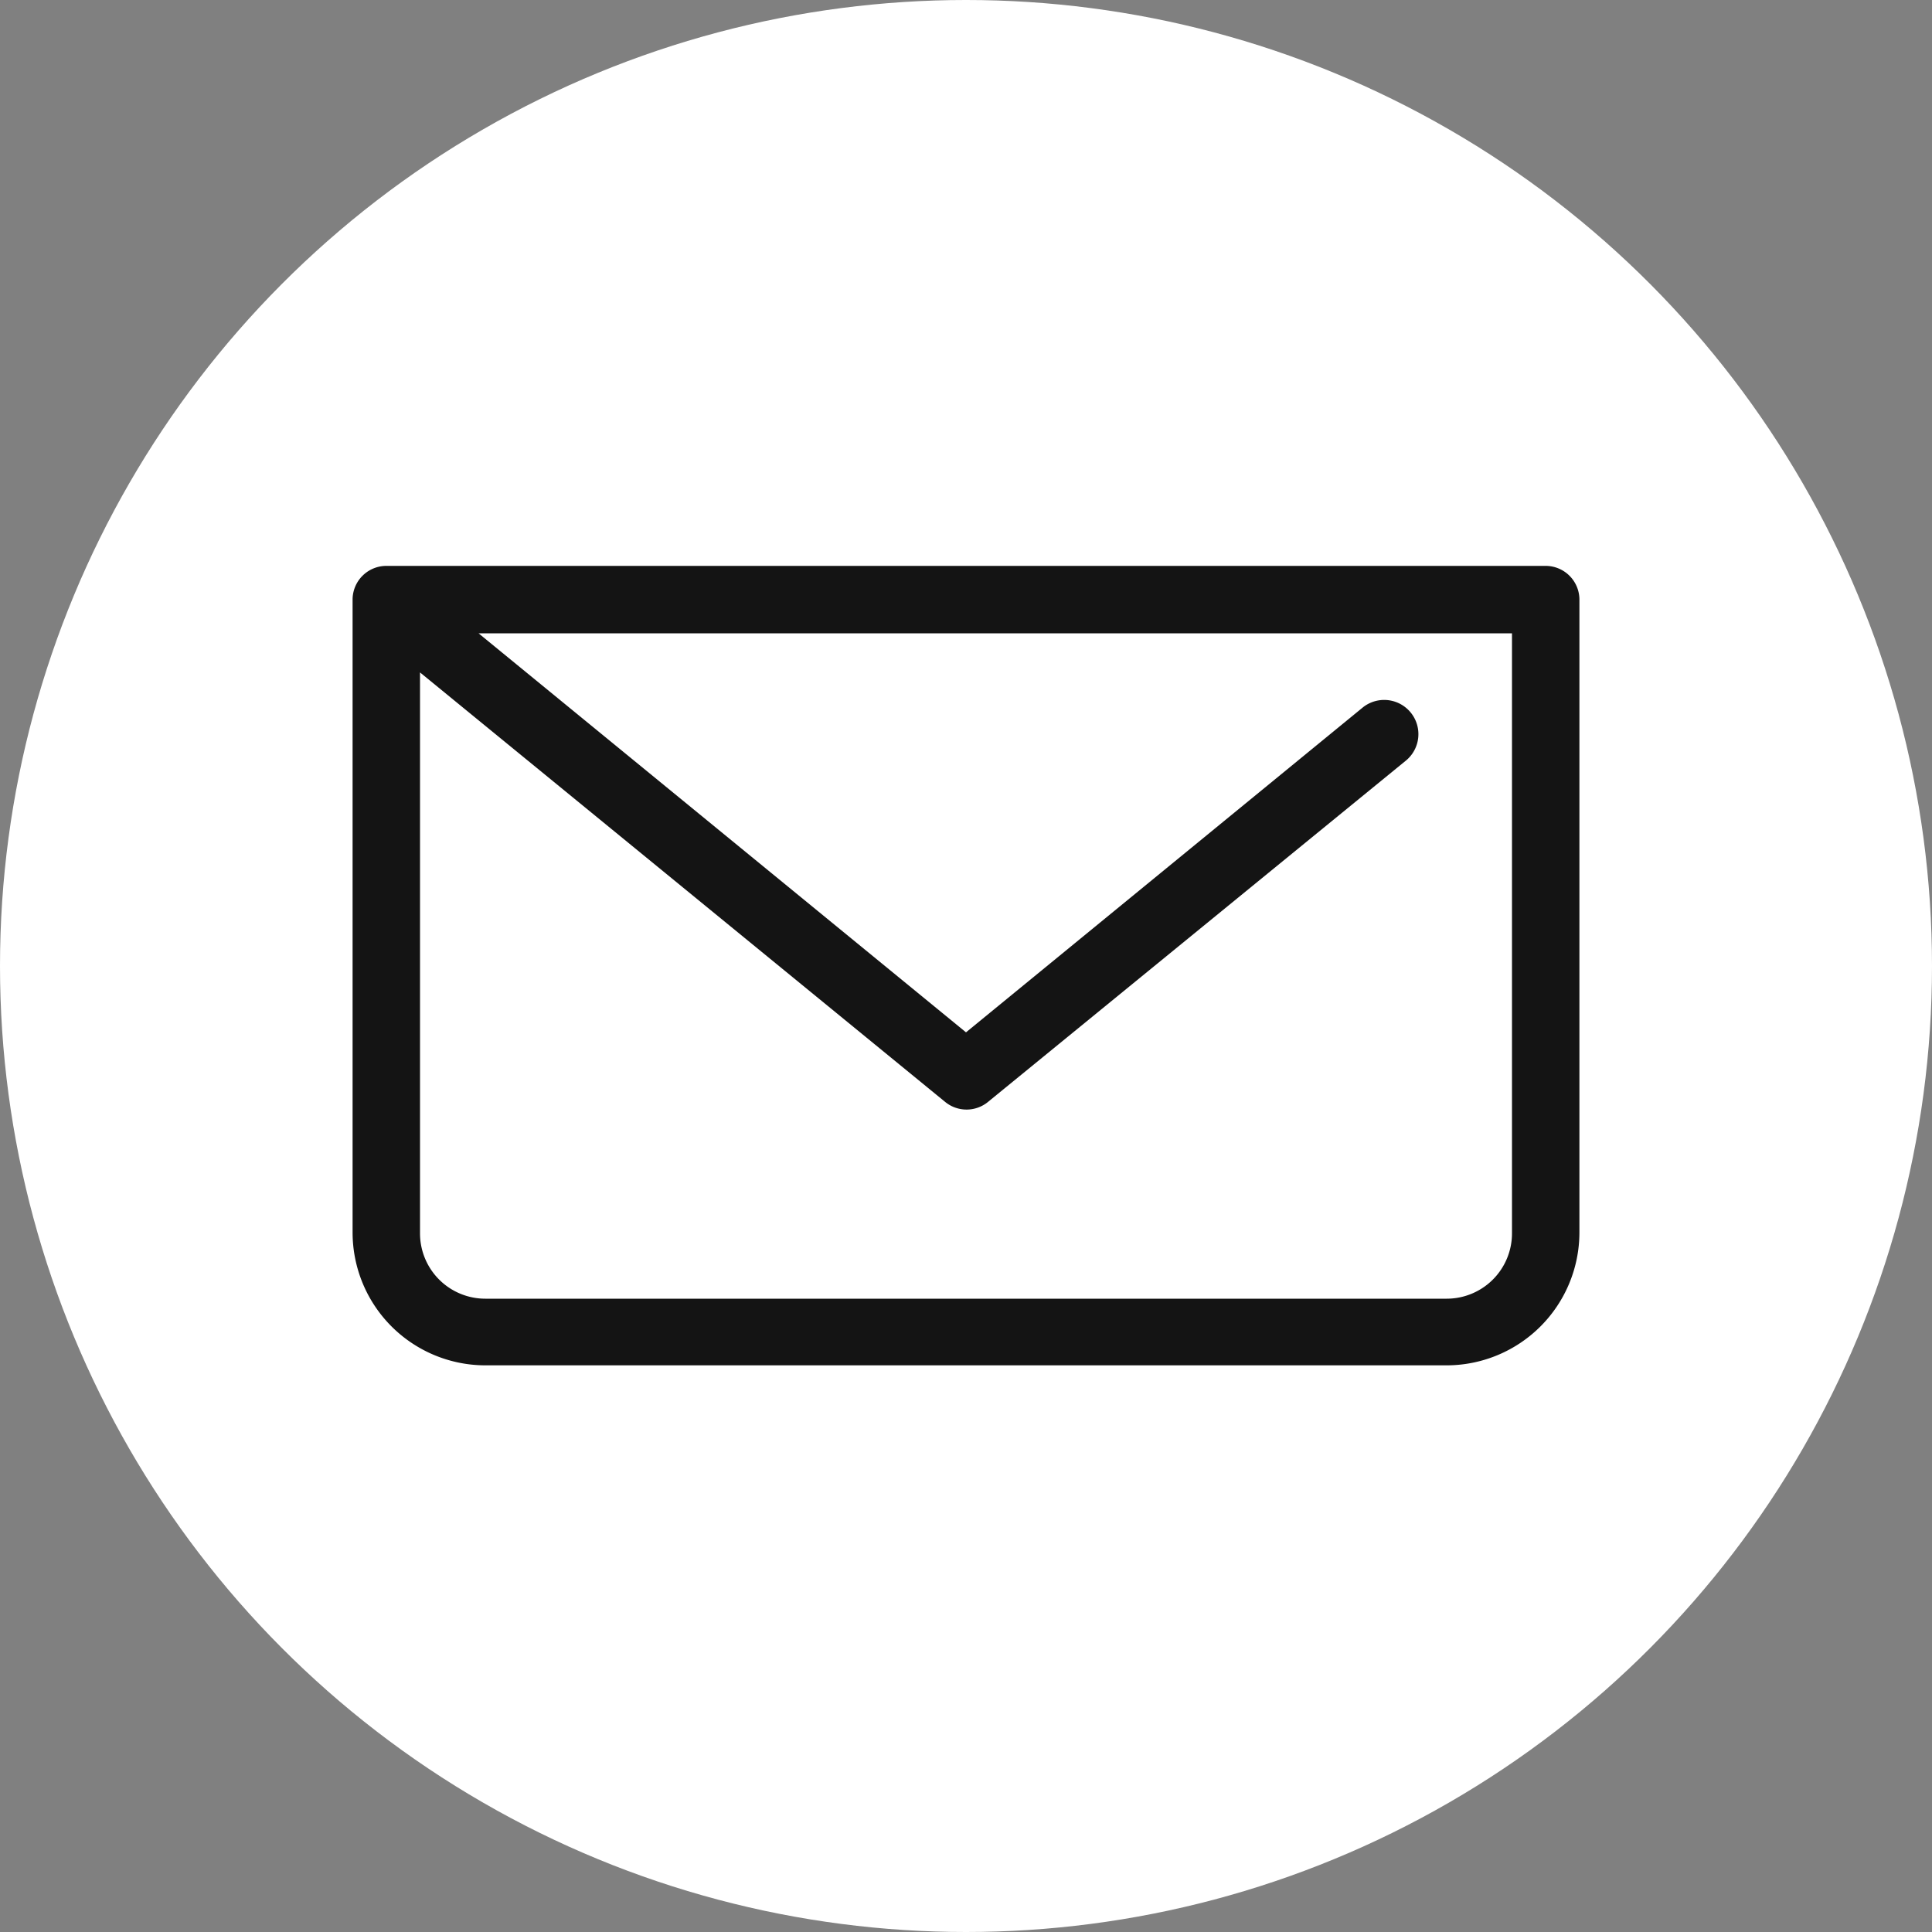 <svg xmlns="http://www.w3.org/2000/svg" viewBox="0 0 100 100">
  <rect x="0" y="0" width="100" height="100" fill="#808080" stroke="none"/>
  <g data-name="Layer 2">
    <g data-name="Layer 1">
      <circle cx="50" cy="50" r="50" fill="#fff"/>
      <path d="M80 29.79H20A1.25 1.25 0 0 0 18.75 31v32.8a6.38 6.38 0 0 0 6.37 6.37h49.76a6.38 6.38 0 0 0 6.37-6.37V31A1.25 1.25 0 0 0 80 29.79zm-1.24 34.05a3.88 3.88 0 0 1-3.88 3.88H25.12a3.88 3.88 0 0 1-3.88-3.88V33.75l28 22.9a1.25 1.25 0 0 0 1.58 0L72.43 39a1.24 1.24 0 0 0-1.57-2L50 54.08l-26.63-21.8h55.39z" fill="#141414" stroke="#141414" stroke-miterlimit="10"/>
    </g>
  </g>
</svg>